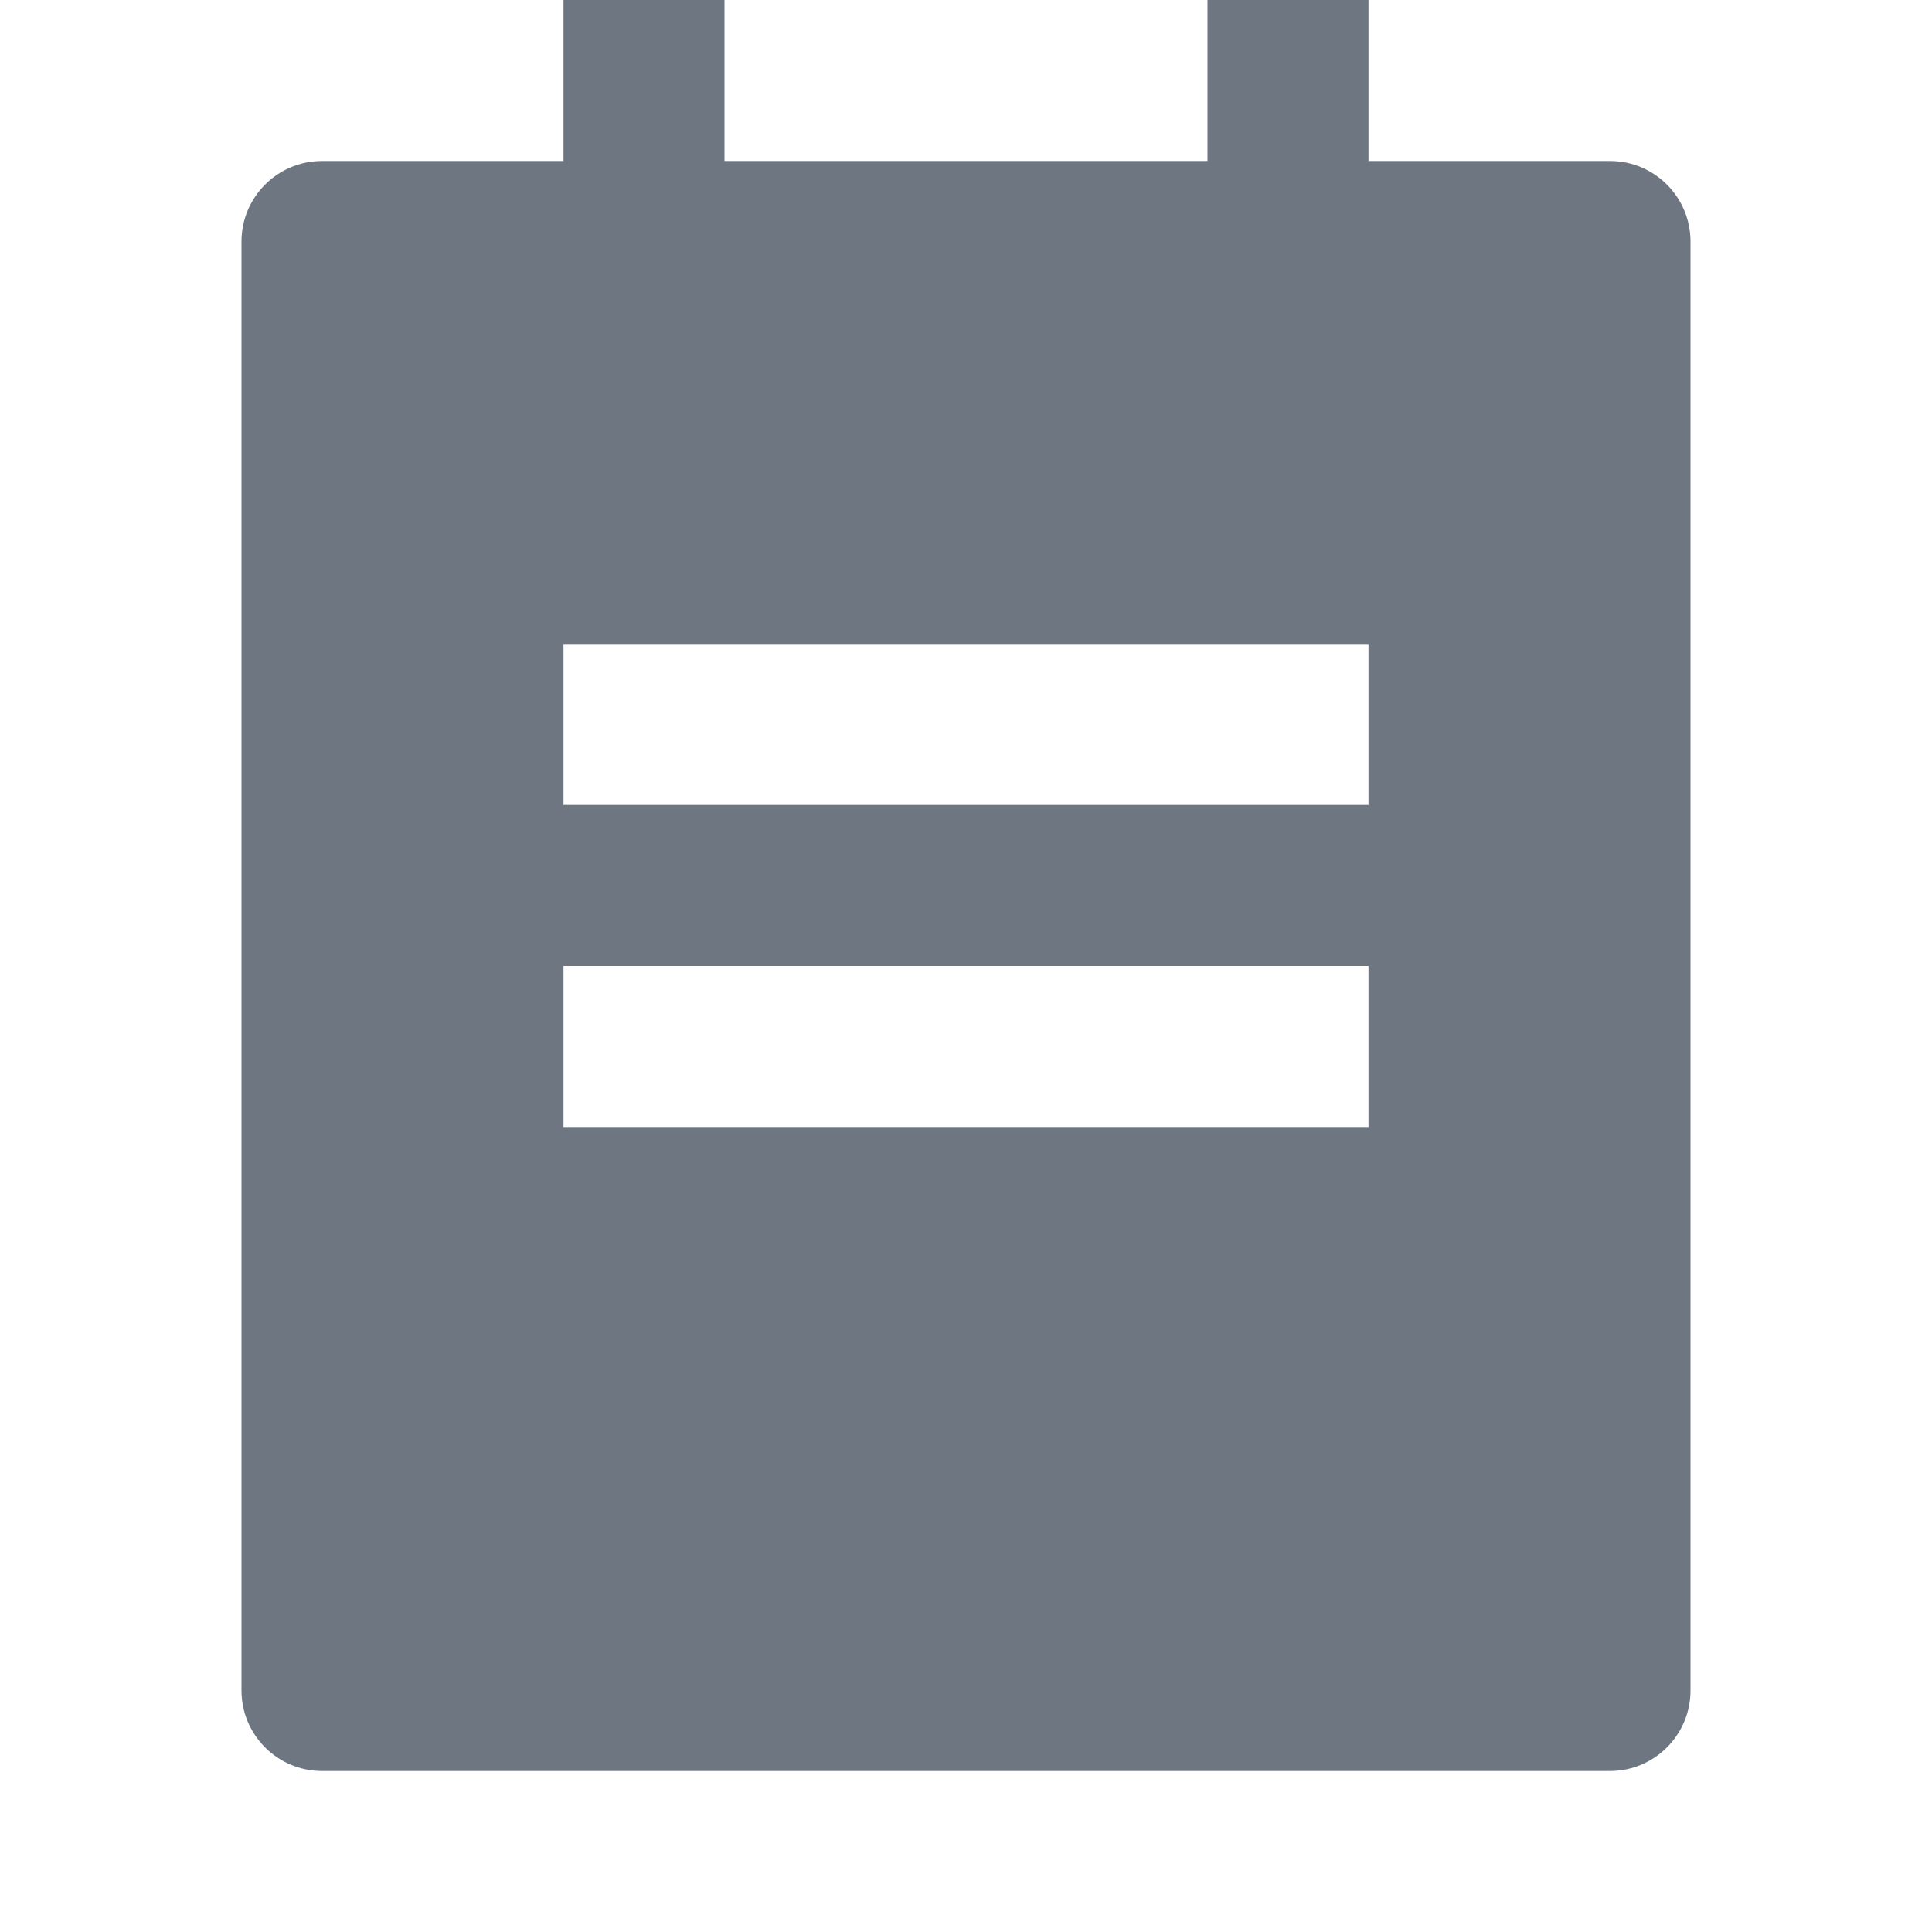 <svg width="18" height="18" viewBox="0 0 18 18" fill="none" xmlns="http://www.w3.org/2000/svg">
<g id="Frame">
<path id="Vector" d="M12.75 1.5H15C15.414 1.5 15.75 1.836 15.75 2.25V15.75C15.75 16.164 15.414 16.5 15 16.5H3C2.586 16.5 2.25 16.164 2.25 15.75V2.25C2.25 1.836 2.586 1.5 3 1.5H5.25V0H6.75V1.5H11.25V0H12.75V1.5ZM5.25 6V7.5H12.75V6H5.25ZM5.25 9V10.5H12.75V9H5.25Z" fill="#6E7682"/>
</g>
</svg>
